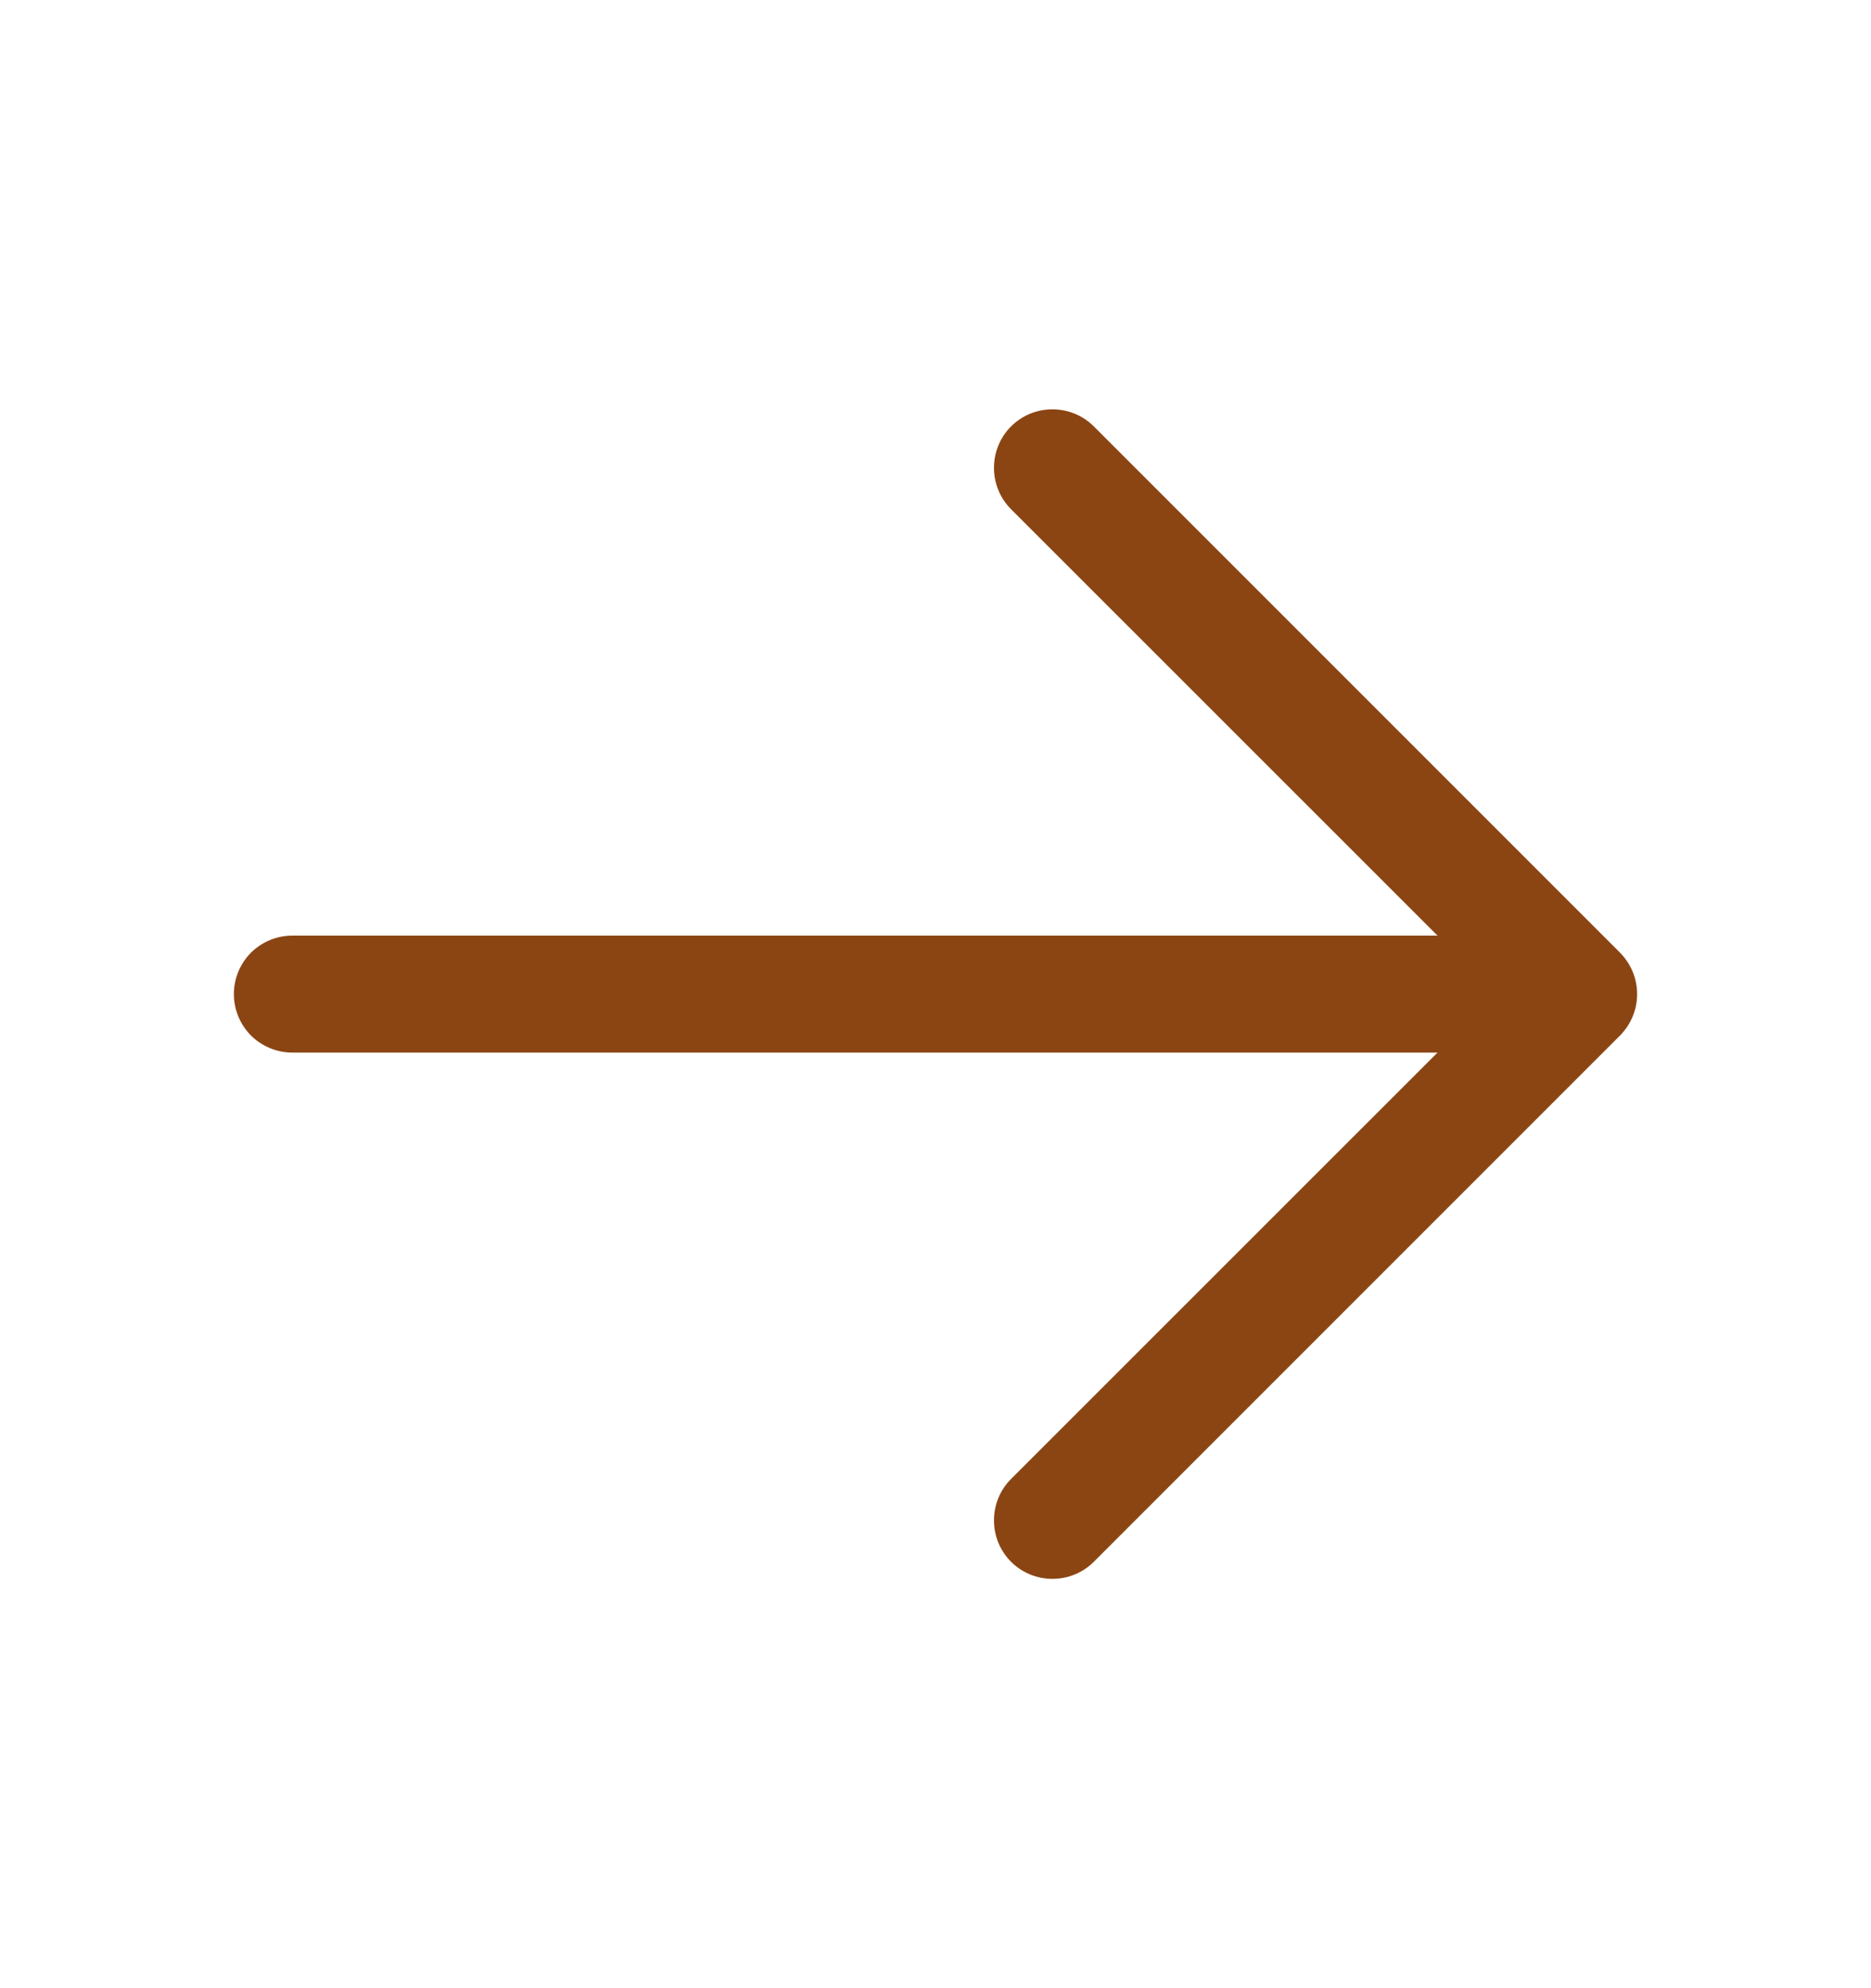 <svg width="16" height="17" viewBox="0 0 16 17" fill="none" xmlns="http://www.w3.org/2000/svg">
<g id="arrow">
<path id="Vector" d="M13.854 8.854L9.354 13.354C9.26 13.448 9.133 13.5 9 13.5C8.867 13.5 8.74 13.448 8.646 13.354C8.552 13.26 8.5 13.133 8.5 13C8.5 12.867 8.552 12.74 8.646 12.646L12.293 9H2.5C2.367 9 2.24 8.947 2.146 8.854C2.053 8.76 2 8.633 2 8.5C2 8.367 2.053 8.24 2.146 8.146C2.24 8.053 2.367 8 2.5 8H12.293L8.646 4.354C8.552 4.26 8.5 4.133 8.5 4C8.5 3.867 8.552 3.74 8.646 3.646C8.74 3.552 8.867 3.5 9 3.5C9.133 3.5 9.26 3.552 9.354 3.646L13.854 8.146C13.9 8.193 13.937 8.248 13.962 8.309C13.987 8.369 14 8.434 14 8.5C14 8.566 13.987 8.631 13.962 8.691C13.937 8.752 13.9 8.807 13.854 8.854Z" fill="#8B4513"/>
</g>
</svg>
